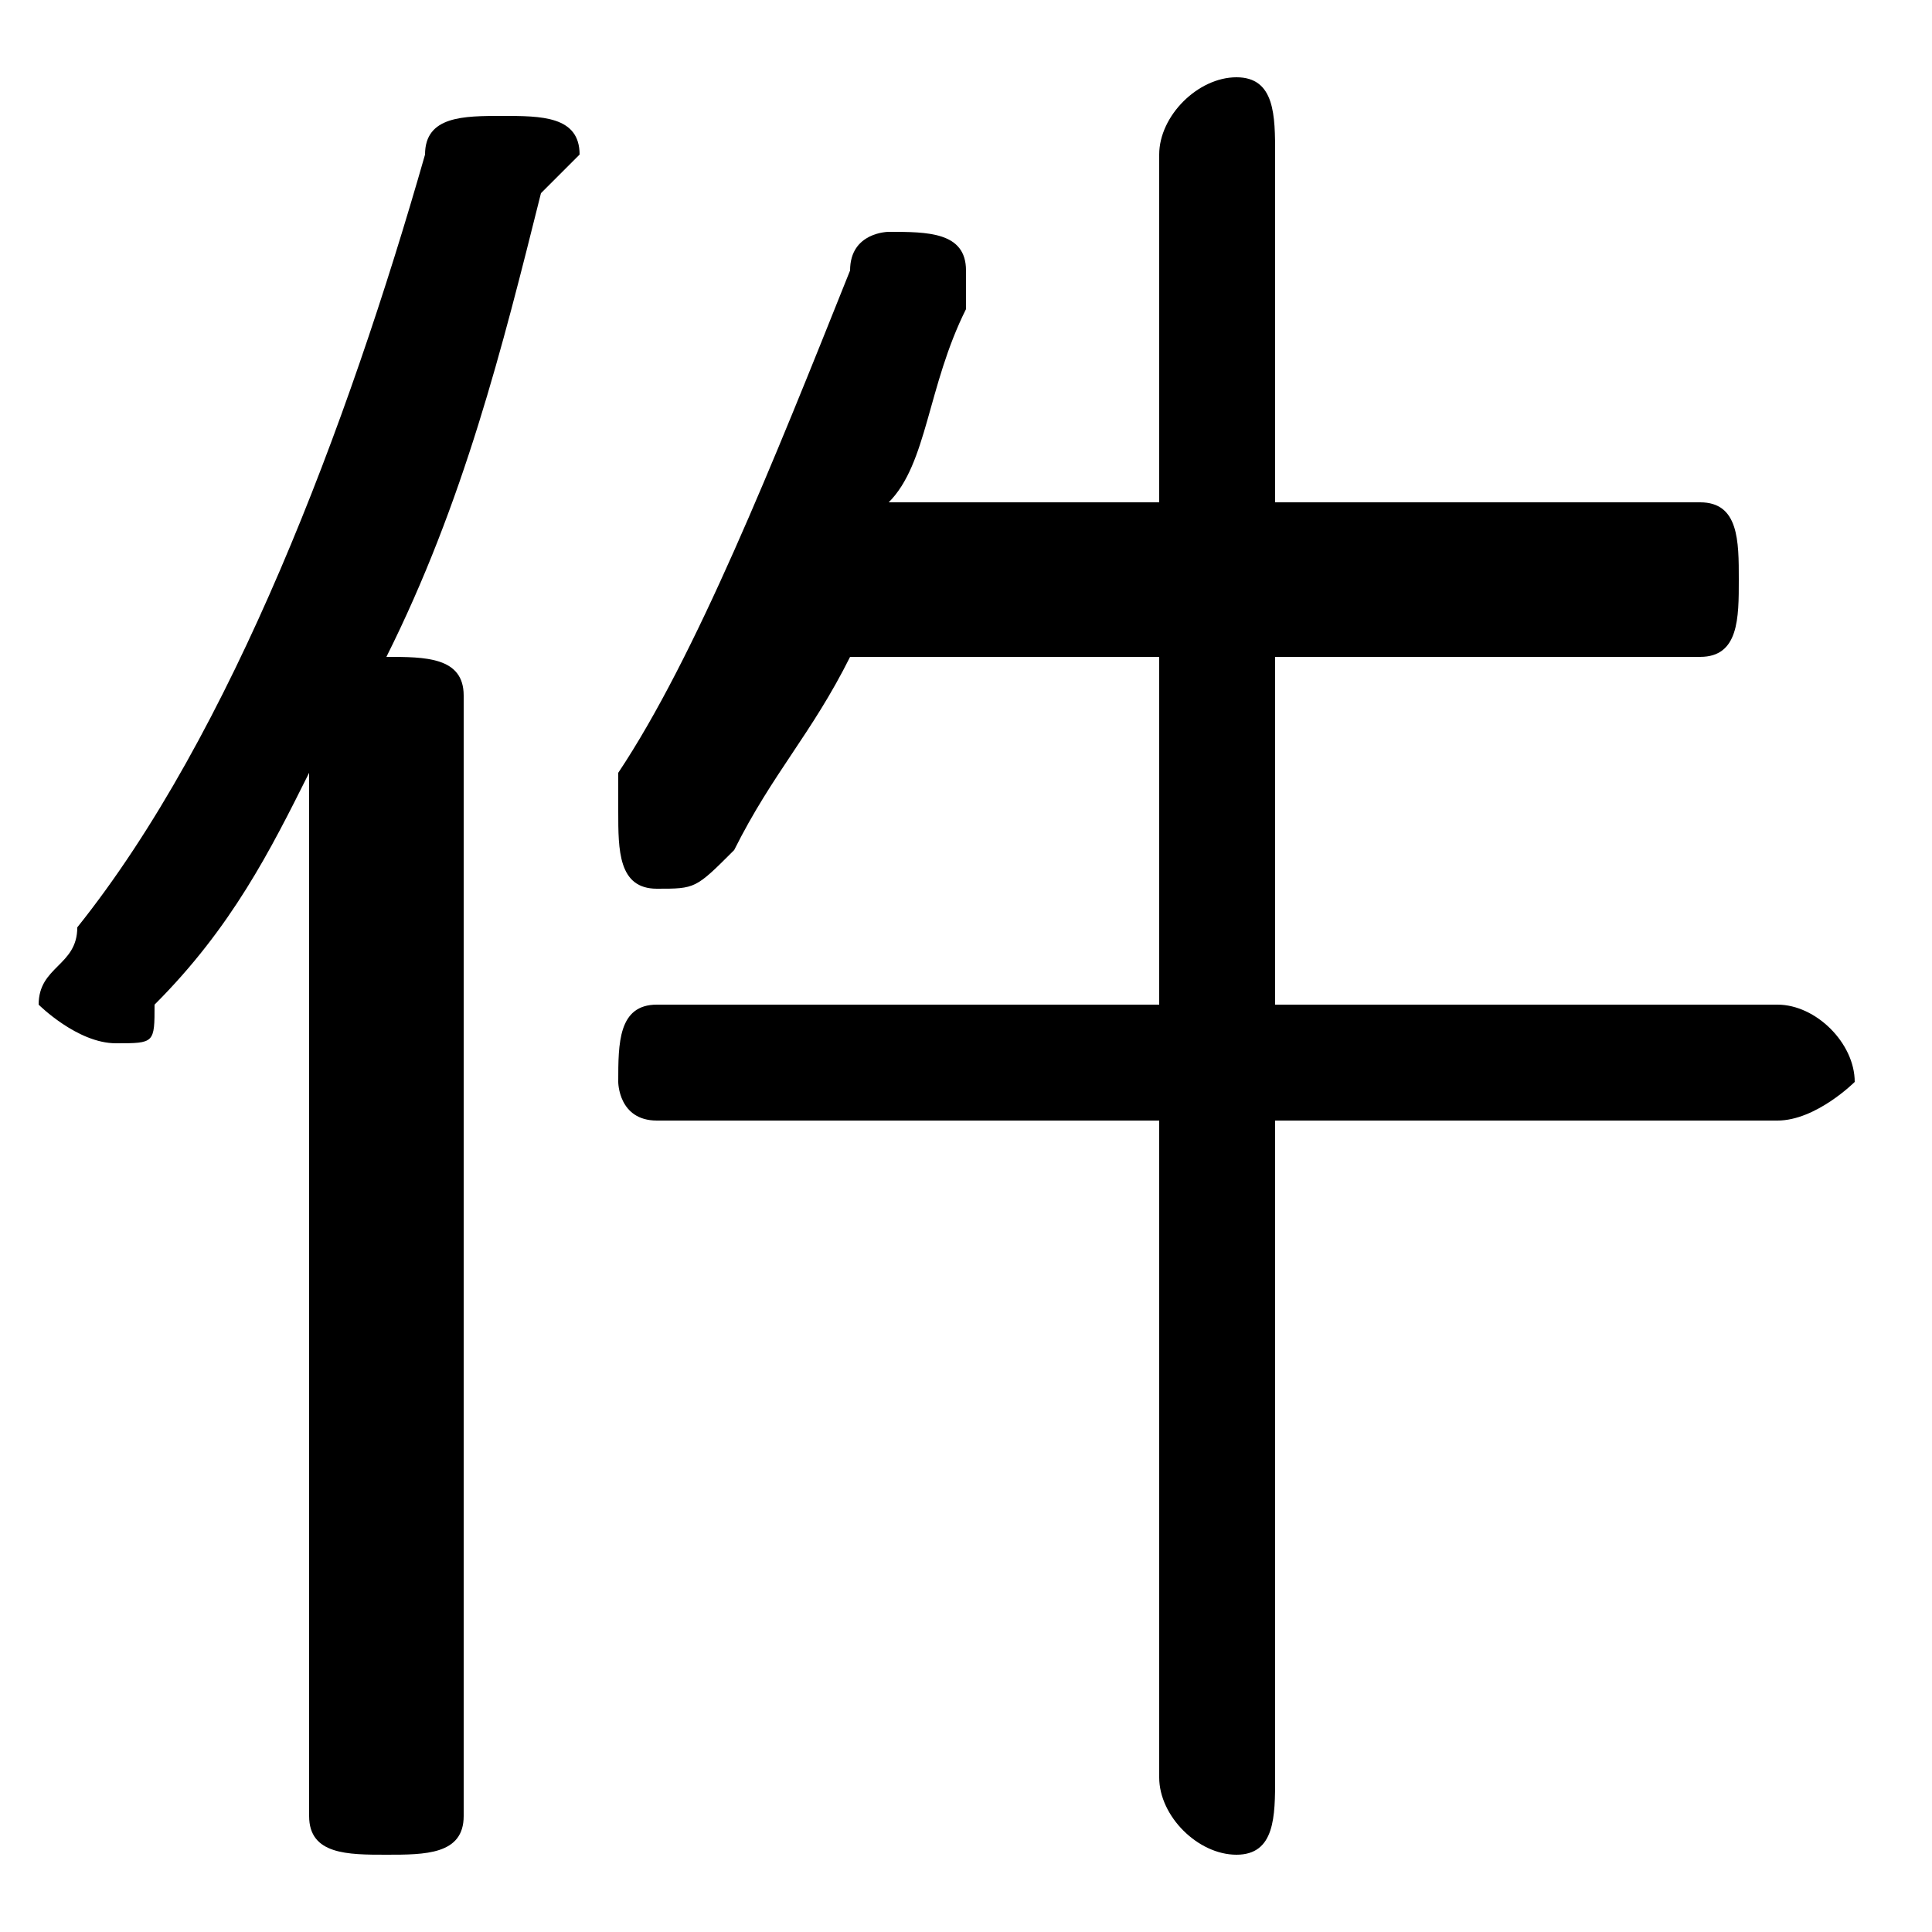 <svg xmlns="http://www.w3.org/2000/svg" viewBox="0 -44.0 50.0 50.0">
    <rect x="0" y="-44.0" width="50.0" height="50.0" fill="#808080" stroke="none"/>
    <g transform="scale(1, -1)">
        <!-- ボディの枠 -->
        <rect x="0" y="-6.0" width="50.0" height="50.0"
            stroke="white" fill="white"/>
        <!-- グリフ座標系の原点 -->
        <circle cx="0" cy="0" r="5" fill="white"/>
        <!-- グリフのアウトライン -->
        <g style="fill:black;stroke:#000000;stroke-width:0;stroke-linecap:round;stroke-linejoin:round;">
        <path d="M 33.0 27.0 L 44.0 27.0 C 45.0 27.0 45.0 28.0 45.0 29.0 C 45.0 30.0 45.0 31.0 44.0 31.0 L 33.0 31.0 L 33.0 40.0 C 33.0 41.0 33.0 42.0 32.0 42.0 C 31.0 42.0 30.0 41.0 30.0 40.0 L 30.0 31.0 L 23.0 31.0 C 24.0 32.0 24.0 34.0 25.0 36.0 C 25.0 36.0 25.0 36.0 25.0 37.0 C 25.0 38.0 24.0 38.0 23.0 38.0 C 23.0 38.0 22.0 38.0 22.0 37.0 C 20.0 32.0 18.0 27.0 16.0 24.0 C 16.0 24.0 16.0 23.0 16.0 23.0 C 16.0 22.0 16.0 21.0 17.0 21.0 C 18.0 21.0 18.0 21.0 19.0 22.0 C 20.0 24.0 21.0 25.0 22.0 27.0 L 30.0 27.0 L 30.0 18.0 L 17.0 18.0 C 16.0 18.0 16.0 17.0 16.0 16.0 C 16.0 16.0 16.0 15.0 17.0 15.0 L 30.0 15.0 L 30.0 -2.0 C 30.0 -3.0 31.0 -4.0 32.0 -4.0 C 33.0 -4.0 33.0 -3.0 33.0 -2.0 L 33.0 15.0 L 46.0 15.0 C 47.0 15.0 48.0 16.0 48.0 16.0 C 48.0 17.0 47.0 18.0 46.0 18.0 L 33.0 18.0 Z M 8.0 -3.0 C 8.0 -4.0 9.0 -4.0 10.0 -4.0 C 11.0 -4.0 12.0 -4.0 12.0 -3.0 L 12.0 26.0 C 12.0 27.0 11.0 27.0 10.0 27.0 C 12.0 31.0 13.0 35.0 14.0 39.0 C 14.0 39.0 15.0 40.0 15.0 40.0 C 15.0 41.0 14.0 41.0 13.0 41.0 C 12.0 41.0 11.0 41.0 11.0 40.0 C 9.0 33.0 6.0 25.0 2.0 20.0 C 2.0 19.0 1.0 19.0 1.0 18.0 C 1.0 18.0 2.0 17.0 3.0 17.0 C 4.0 17.0 4.0 17.0 4.0 18.0 C 6.0 20.0 7.0 22.0 8.0 24.0 Z"/>
    </g>
    </g>
</svg>
